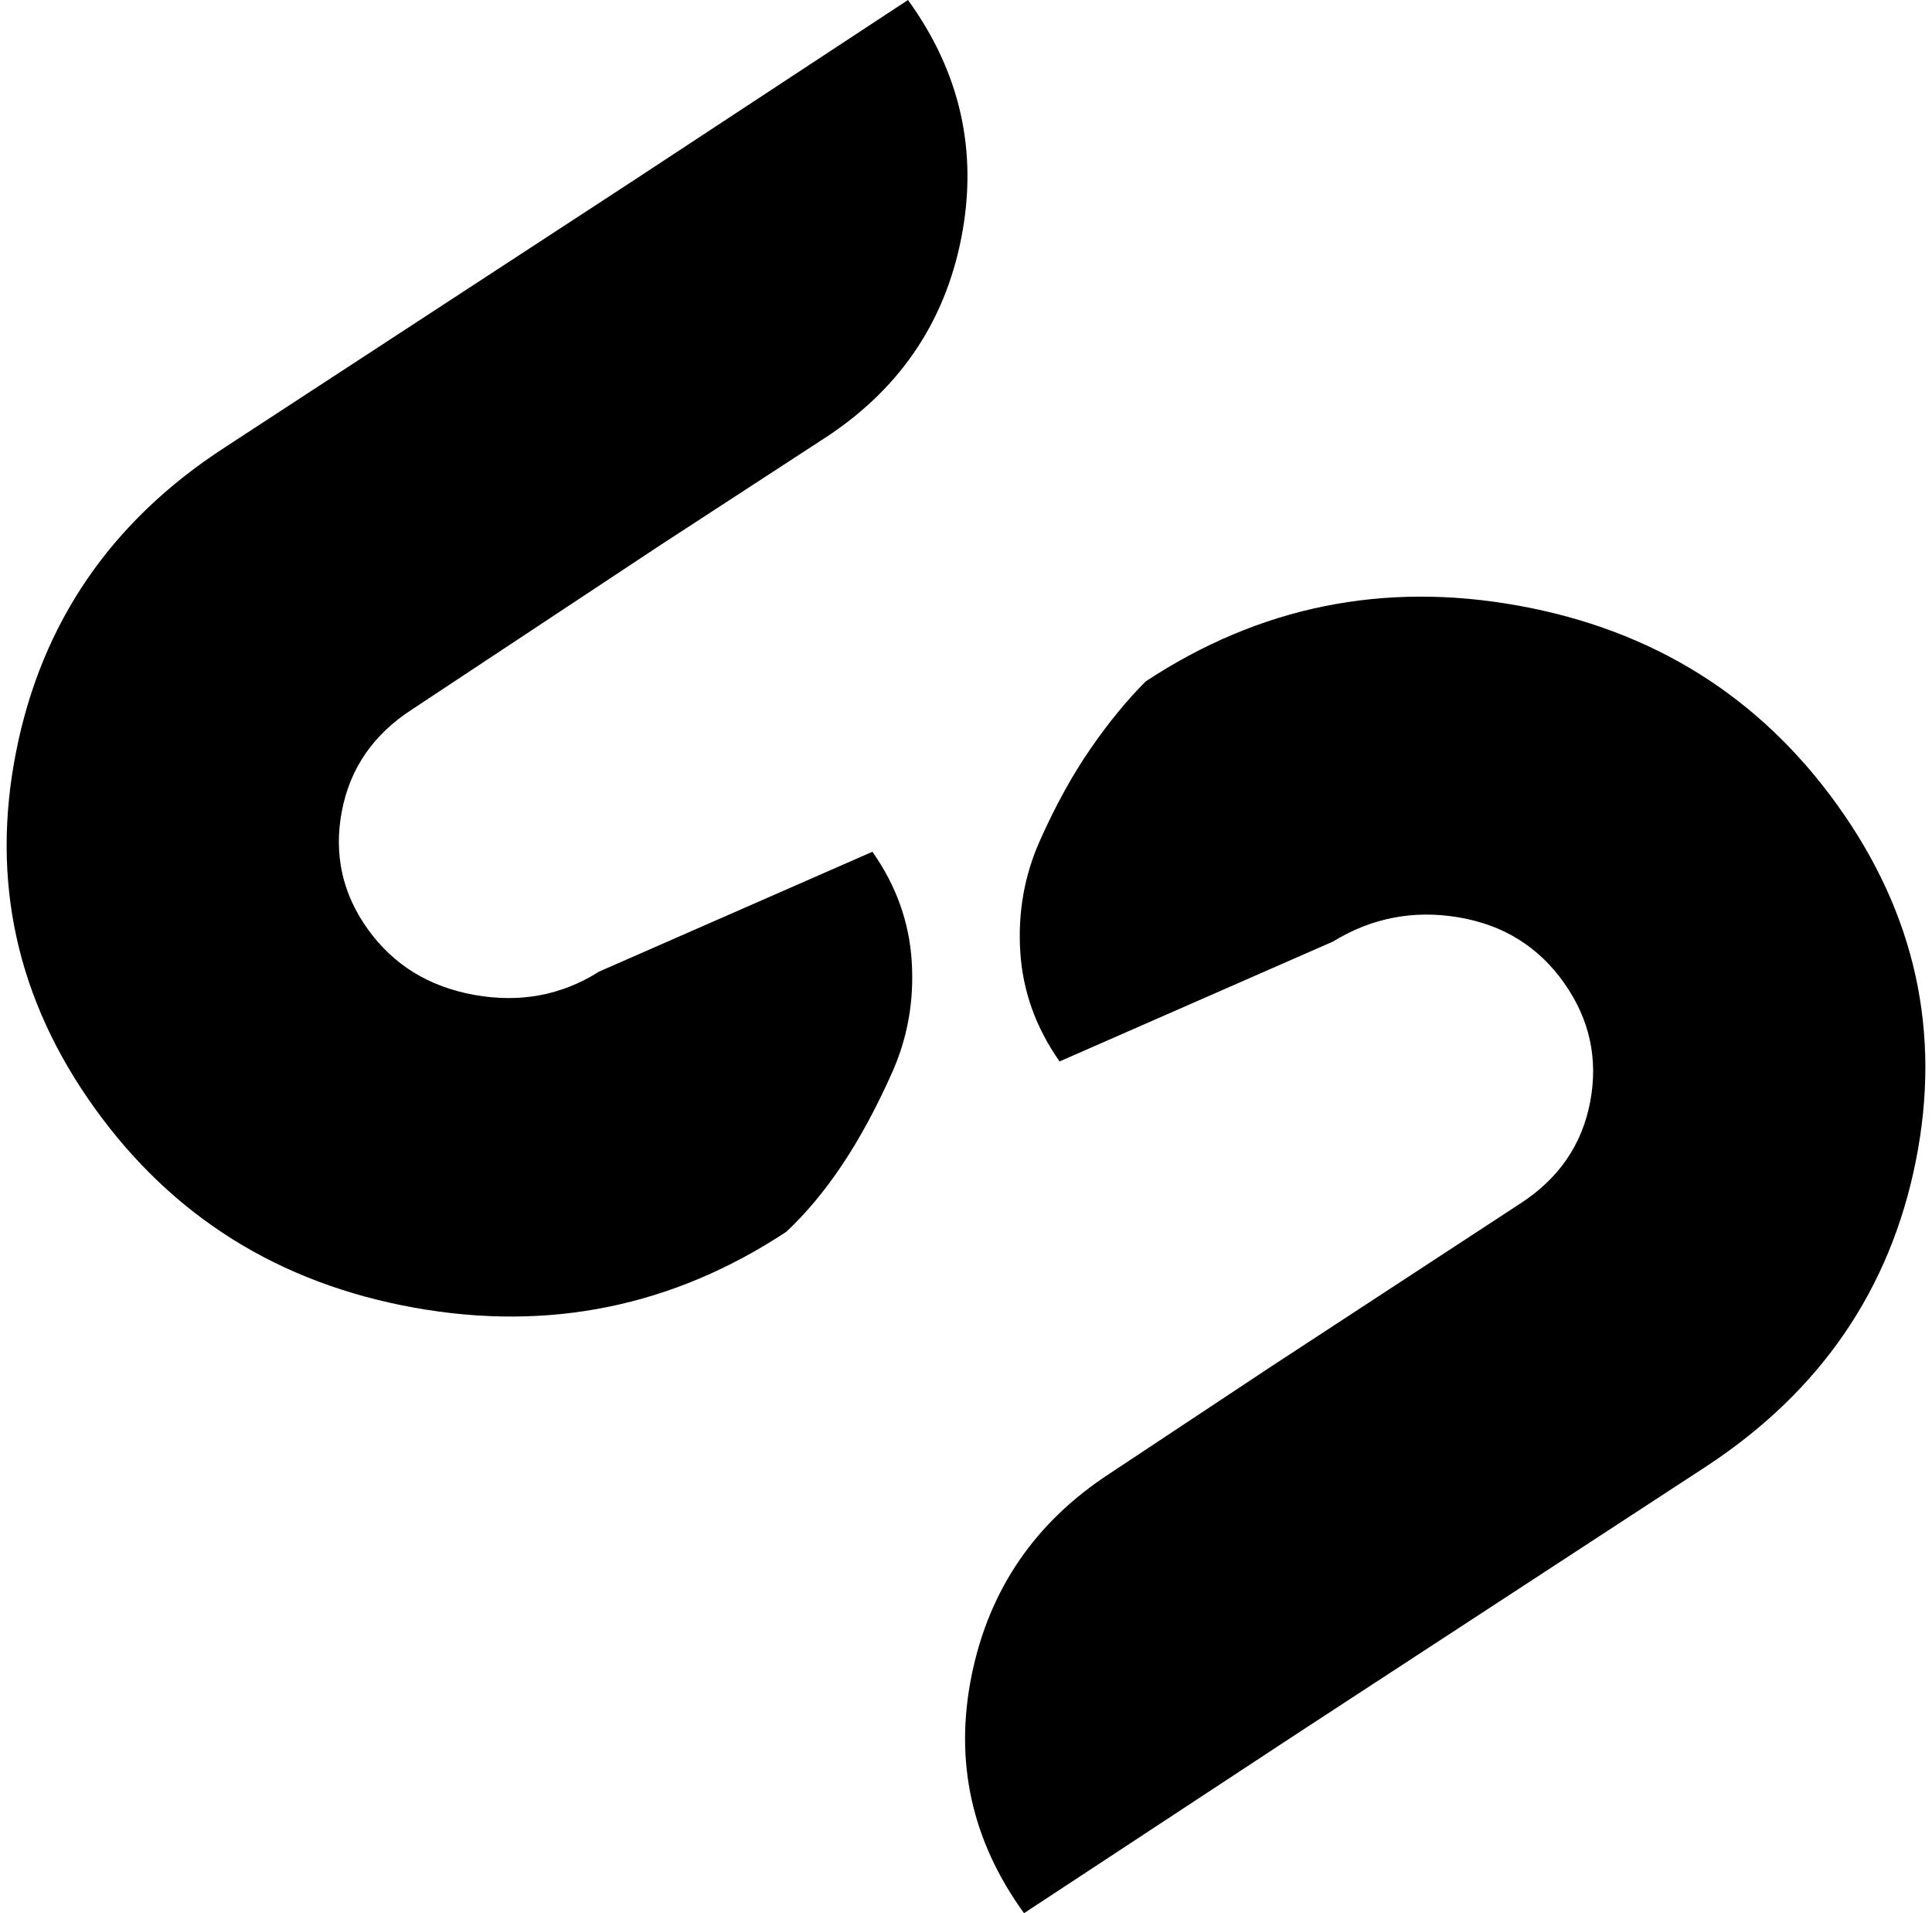 <svg xmlns="http://www.w3.org/2000/svg" width="1.01em" height="1em" viewBox="0 0 1026 1022"><path fill="currentColor" d="M909 783L690 926l-146 96q-42-58-28-127t74-108l86-57l133-87q31-20 37.5-54.5t-14-63.5t-56.5-35t-67 13l-146 64q-19-27-21-58.5t10.5-59.5t27-49t29.5-36h-1h1q91-60 199-40.5T978.5 430t42 190T909 783M436 235l-86 56l-133 88q-31 20-37.5 54.5t14 63t57 35T317 519l146-64q19 27 21 58.5T473.5 573T447 622t-30 36q-91 60-199 40.5T47.5 592t-42-190.5T117 239L336 96L482 0q42 58 28.5 127T436 235"/></svg>